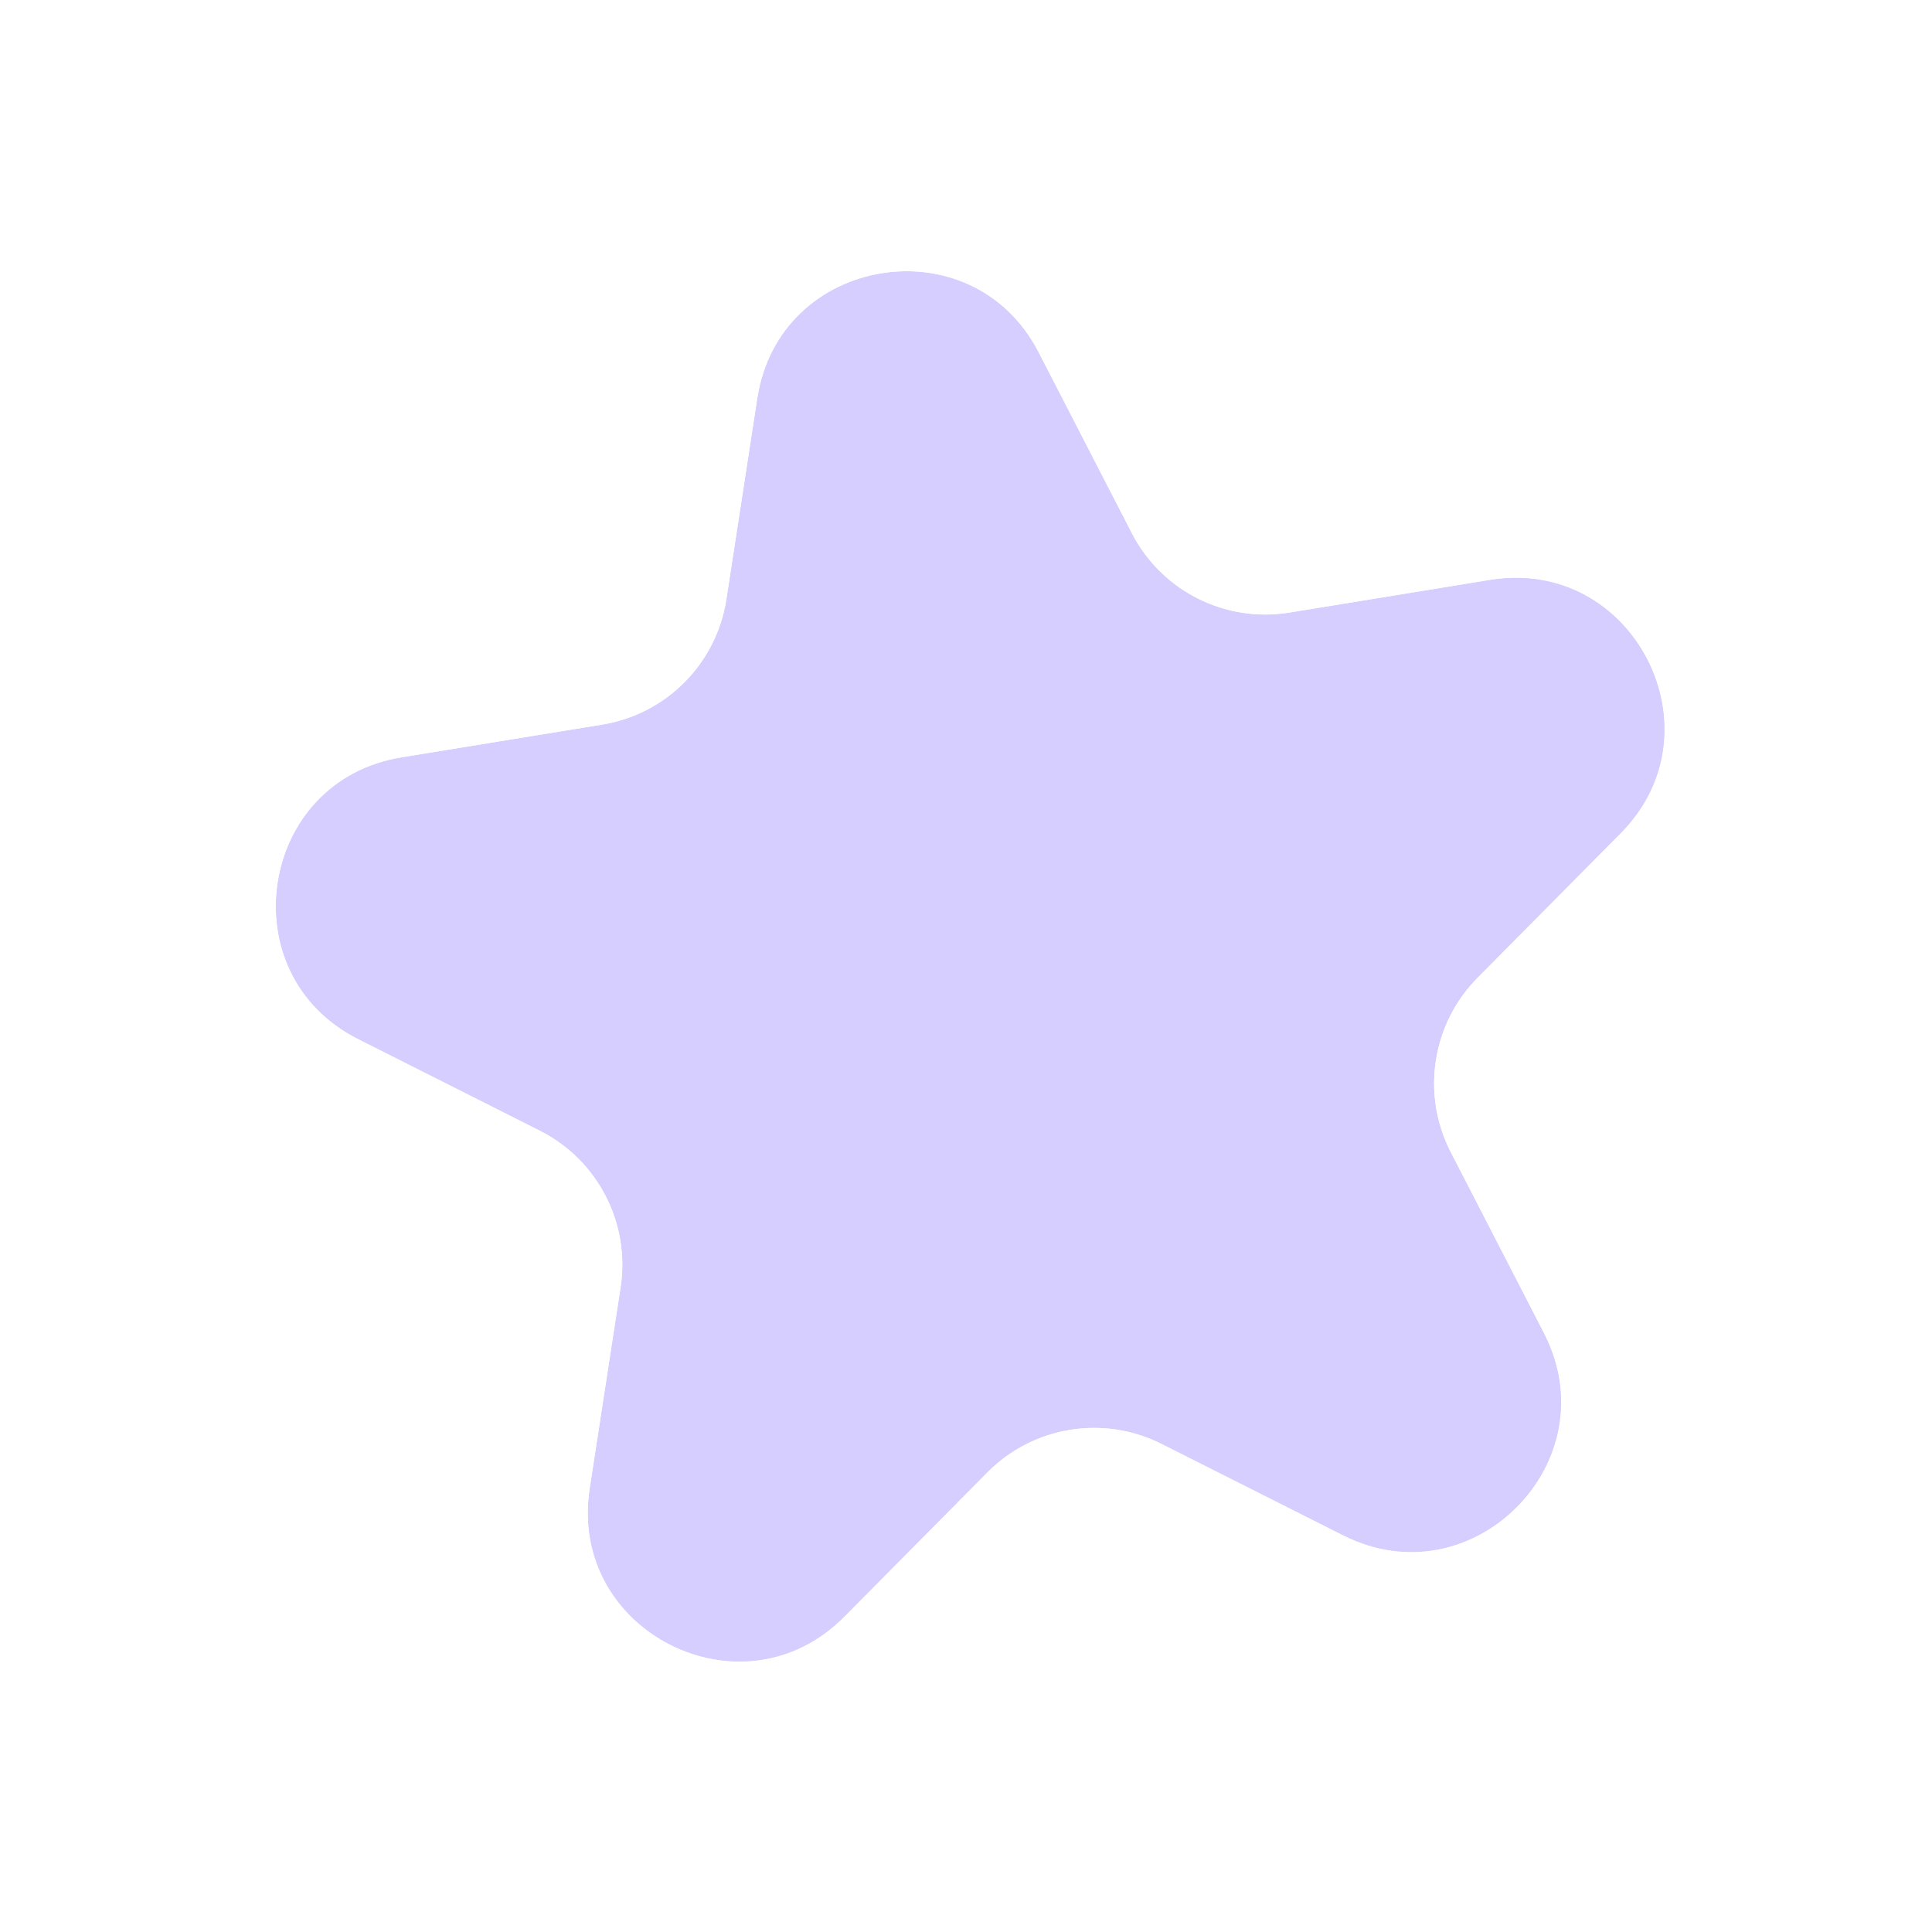 <svg width="117" height="117" viewBox="0 0 117 117" fill="none" xmlns="http://www.w3.org/2000/svg">
<g filter="url(#filter0_d_709_1811)">
<path d="M45.857 22.135C47.194 13.437 58.881 11.531 62.912 19.355L68.546 30.291C70.349 33.789 74.2 35.729 78.084 35.096L90.226 33.116C98.912 31.7 104.335 42.226 98.141 48.477L89.481 57.215C86.711 60.011 86.056 64.272 87.858 67.771L93.493 78.707C97.524 86.53 89.189 94.941 81.33 90.981L70.343 85.445C66.829 83.675 62.573 84.368 59.803 87.164L51.143 95.903C44.949 102.153 34.374 96.826 35.712 88.127L37.581 75.968C38.179 72.078 36.204 68.245 32.689 66.475L21.703 60.939C13.843 56.979 15.643 45.276 24.328 43.86L36.471 41.88C40.355 41.247 43.39 38.185 43.988 34.295L45.857 22.135Z" fill="#D5CEFF"/>
<path d="M66.467 17.522C60.662 6.255 43.83 8.999 41.904 21.527L40.034 33.687C39.699 35.864 38.001 37.578 35.827 37.932L23.685 39.912C11.175 41.952 8.583 58.808 19.903 64.511L30.89 70.047C32.857 71.038 33.962 73.183 33.627 75.36L31.758 87.52C29.832 100.048 45.063 107.721 53.985 98.718L62.644 89.98C64.195 88.415 66.576 88.027 68.543 89.018L79.53 94.553C90.85 100.256 102.855 88.142 97.049 76.875L91.414 65.939C90.405 63.981 90.772 61.596 92.322 60.031L100.982 51.292C109.904 42.289 102.092 27.129 89.582 29.168L77.44 31.148C75.266 31.502 73.111 30.417 72.102 28.459L66.467 17.522Z" stroke="white" stroke-width="8"/>
</g>
<defs>
<filter id="filter0_d_709_1811" x="0.697" y="0.421" width="116.136" height="116.23" filterUnits="userSpaceOnUse" color-interpolation-filters="sRGB">
<feFlood flood-opacity="0" result="BackgroundImageFix"/>
<feColorMatrix in="SourceAlpha" type="matrix" values="0 0 0 0 0 0 0 0 0 0 0 0 0 0 0 0 0 0 127 0" result="hardAlpha"/>
<feOffset dy="2"/>
<feGaussianBlur stdDeviation="4"/>
<feComposite in2="hardAlpha" operator="out"/>
<feColorMatrix type="matrix" values="0 0 0 0 0 0 0 0 0 0 0 0 0 0 0 0 0 0 0.25 0"/>
<feBlend mode="normal" in2="BackgroundImageFix" result="effect1_dropShadow_709_1811"/>
<feBlend mode="normal" in="SourceGraphic" in2="effect1_dropShadow_709_1811" result="shape"/>
</filter>
</defs>
</svg>
